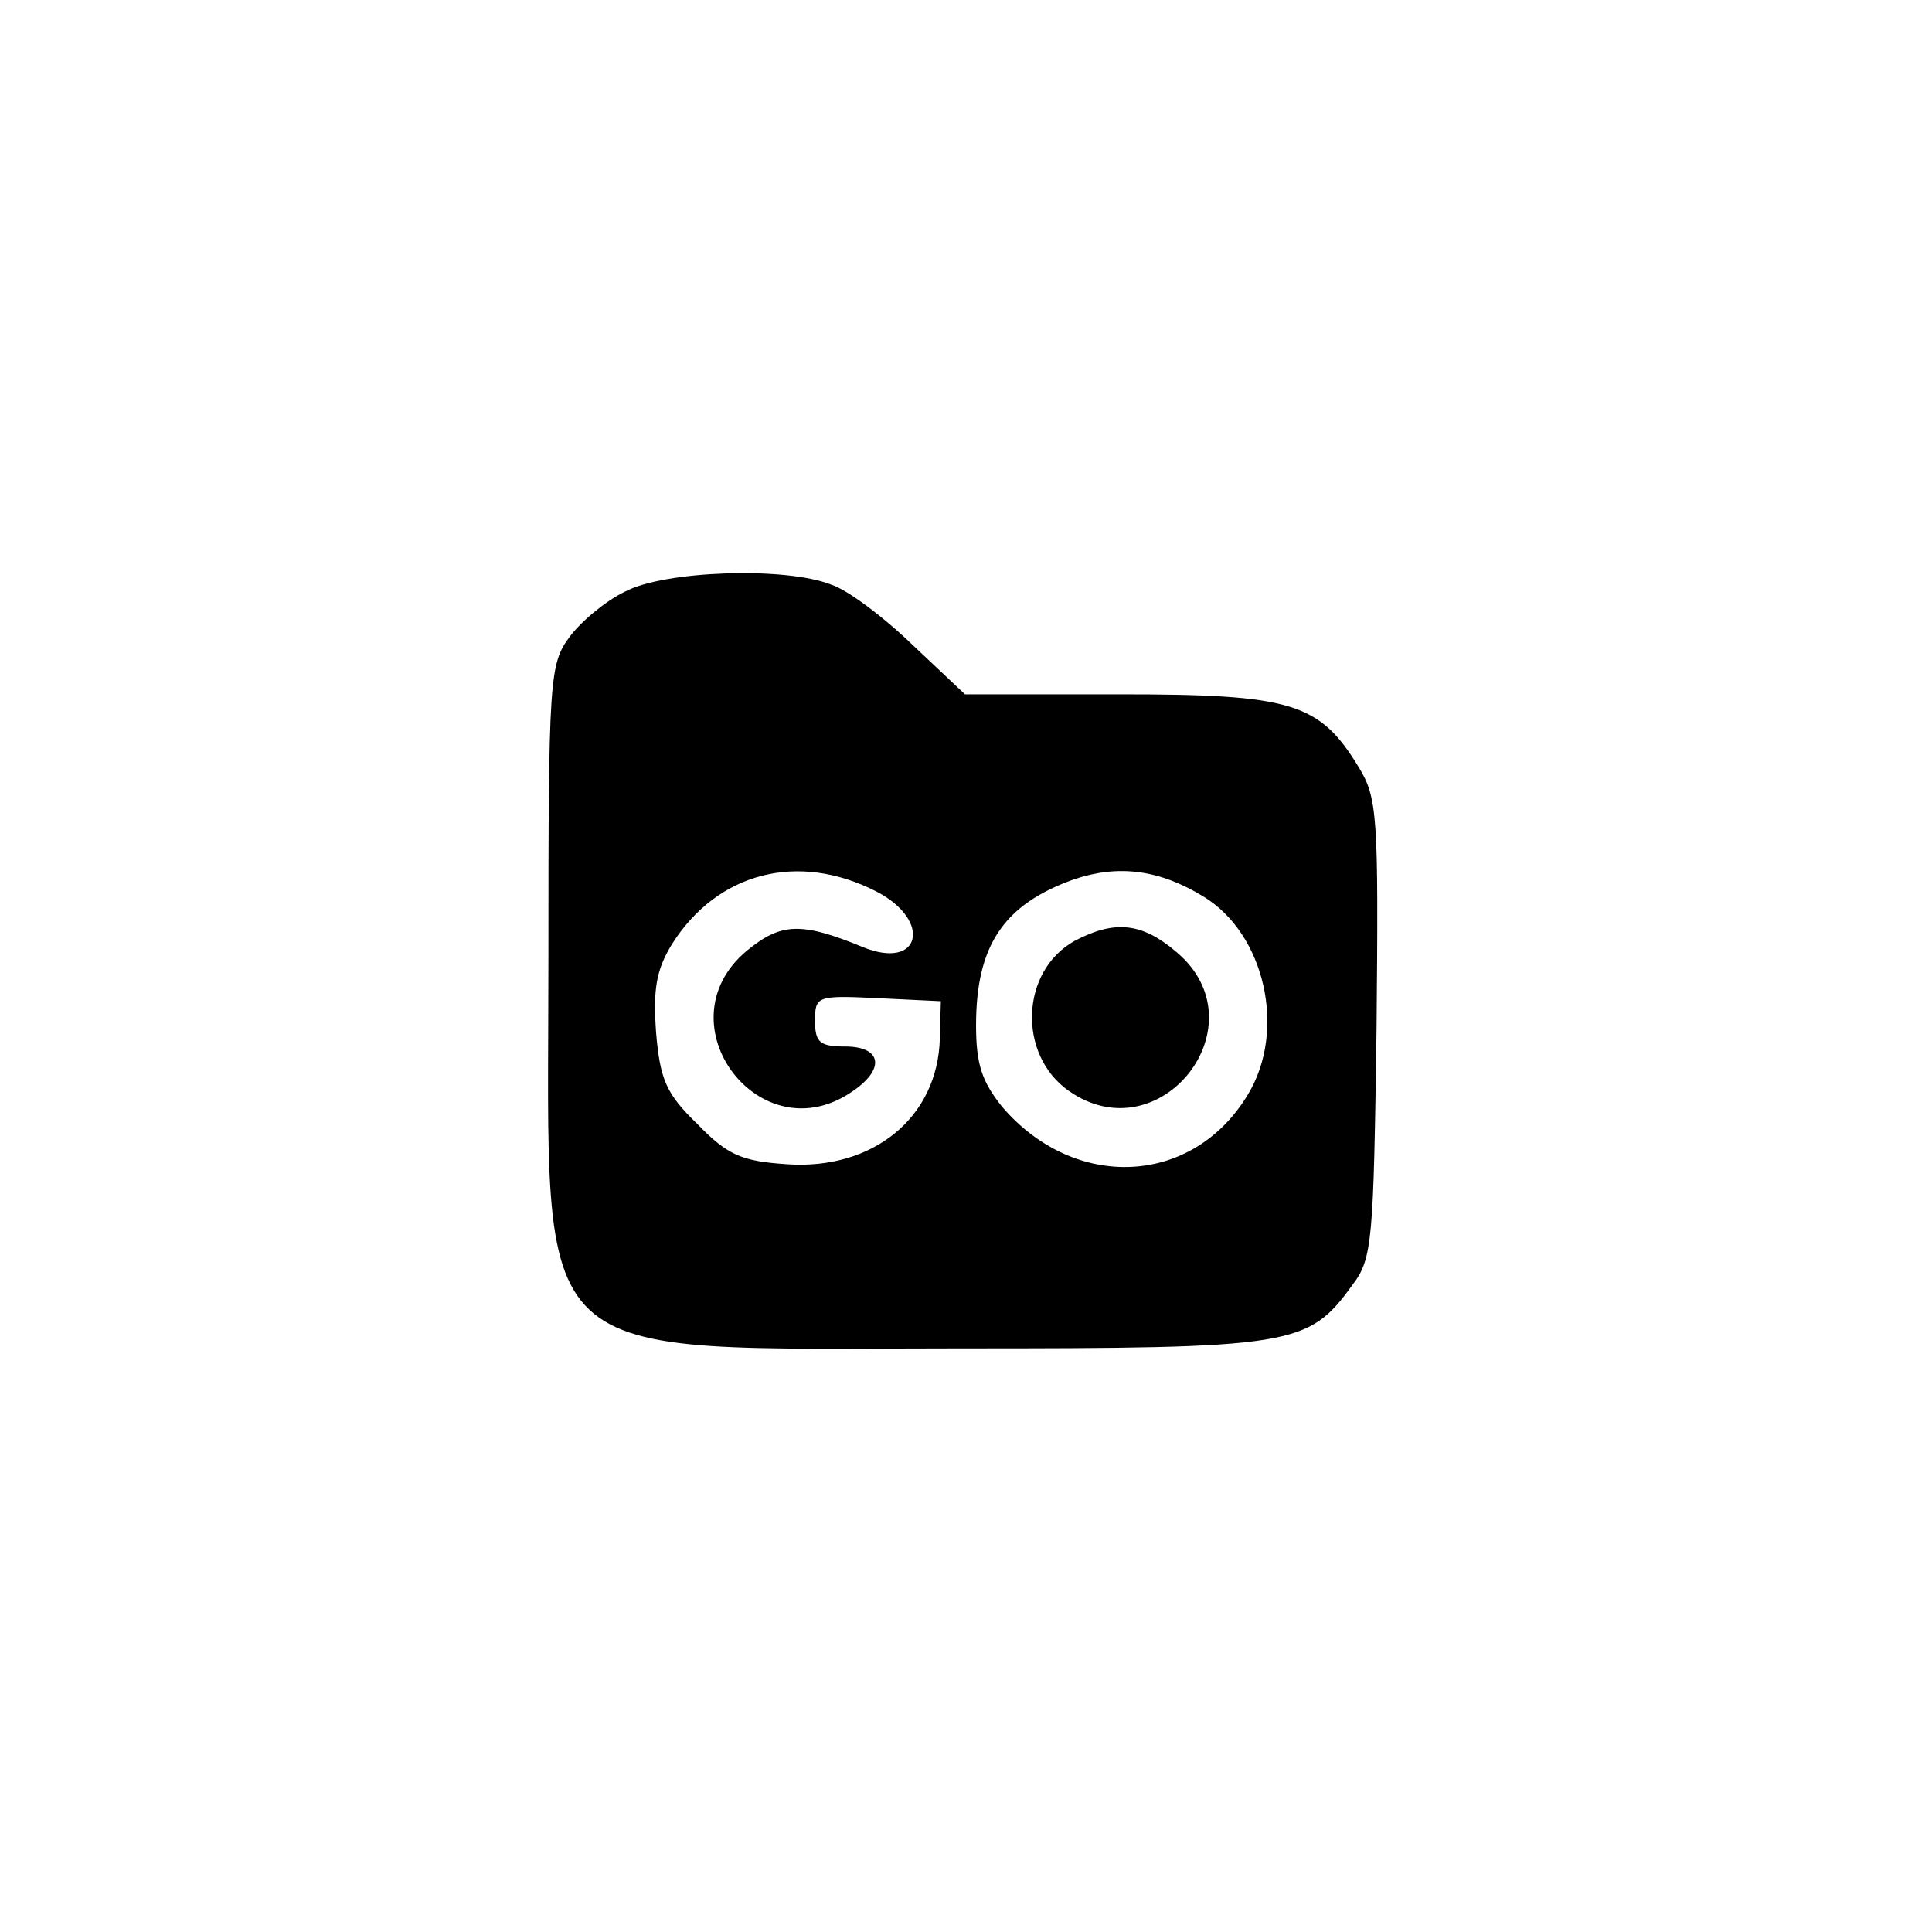 <?xml version="1.0" standalone="no"?>
<!DOCTYPE svg PUBLIC "-//W3C//DTD SVG 20010904//EN"
 "http://www.w3.org/TR/2001/REC-SVG-20010904/DTD/svg10.dtd">
<svg version="1.0" xmlns="http://www.w3.org/2000/svg"
 width="192pt" height="192pt" viewBox="0 0 192 192"
 preserveAspectRatio="xMidYMid meet">
<g transform="translate(0,192) scale(0.1,-0.1)"
fill="#000000" stroke="none">
811 c445 -92 729 -532 635 -987 -62 -301 -295 -546 -601 -630 -91 -26 -329
-26 -420 0 -291 80 -516 305 -596 596 -26 91 -26 329 0 420 120 433 542 692
982 601z"/>
<path d="M621 1332 c-19 -9 -44 -30 -55 -45 -20 -27 -21 -41 -21 -322 0 -411
-28 -385 410 -385 330 0 345 2 389 63 20 26 21 44 24 255 2 213 1 229 -18 260
-39 64 -67 72 -238 72 l-153 0 -52 49 c-29 28 -65 55 -81 60 -45 18 -166 14
-205 -7z m250 -298 c56 -29 44 -79 -14 -55 -61 25 -81 24 -115 -4 -86 -72 14
-204 106 -139 32 22 28 44 -8 44 -25 0 -30 4 -30 25 0 25 1 26 63 23 l62 -3
-1 -37 c-2 -79 -67 -131 -152 -125 -45 3 -59 9 -89 40 -31 30 -37 44 -41 91
-3 43 0 62 16 88 45 71 125 92 203 52z m325 -5 c61 -37 83 -133 44 -197 -55
-91 -172 -96 -244 -12 -20 25 -26 42 -26 81 0 79 27 120 97 145 44 15 85 10
129 -17z"/>
<path d="M1068 985 c-54 -30 -57 -113 -6 -149 91 -64 193 66 107 138 -34 29
-61 32 -101 11z"/>
</g>
</svg>
